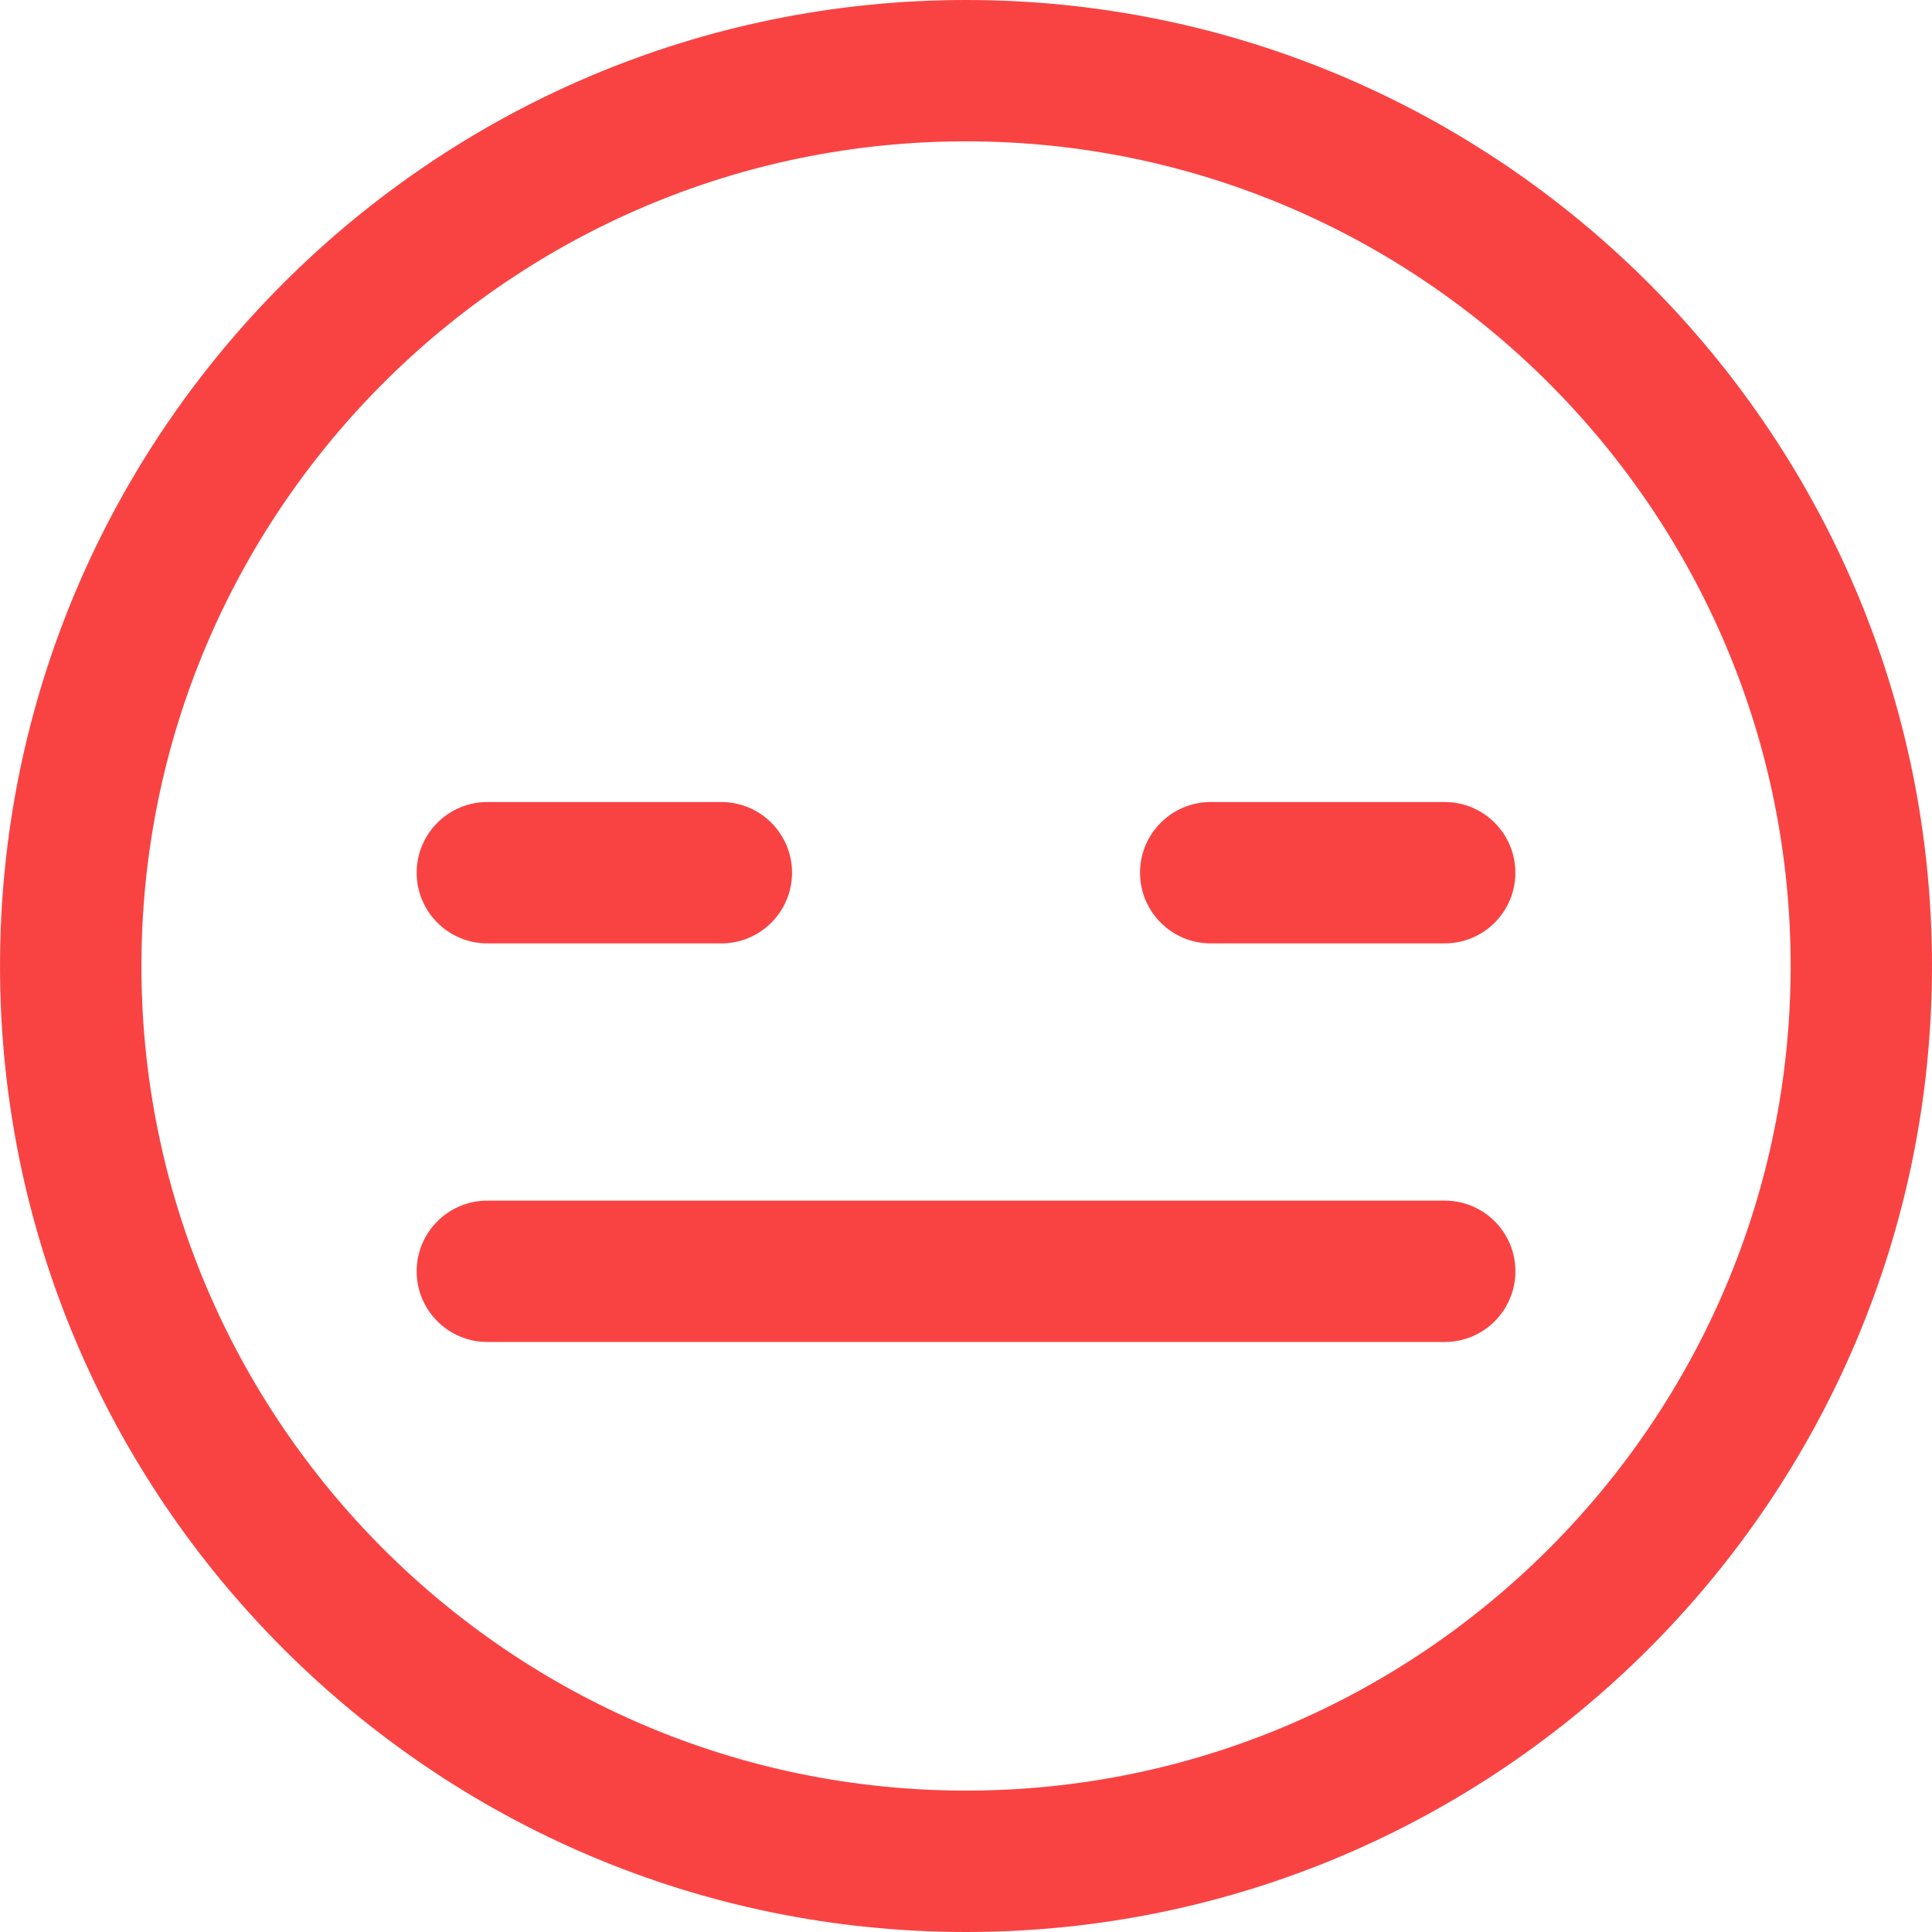 <!DOCTYPE svg PUBLIC "-//W3C//DTD SVG 1.1//EN" "http://www.w3.org/Graphics/SVG/1.1/DTD/svg11.dtd">

<!-- Uploaded to: SVG Repo, www.svgrepo.com, Transformed by: SVG Repo Mixer Tools -->
<svg width="20px" height="20px" version="1.1" id="Capa_1" xmlns="http://www.w3.org/2000/svg" xmlns:xlink="http://www.w3.org/1999/xlink" viewBox="0 0 293.372 293.372" xml:space="preserve" fill="#000000" stroke="#000000" stroke-width="0.003">

<g id="SVGRepo_bgCarrier" stroke-width="0"/>

<g id="SVGRepo_tracerCarrier" stroke-linecap="round" stroke-linejoin="round"/>

<g id="SVGRepo_iconCarrier"> <g> <g> <g> <path style="fill:#f94343;" d="M146.694,293.372c-80.884,0-146.692-65.807-146.692-146.686S65.81,0,146.694,0 C227.568,0,293.37,65.807,293.37,146.686S227.568,293.372,146.694,293.372z M146.694,21.463 c-69.049,0-125.218,56.18-125.218,125.224c0,69.038,56.169,125.213,125.218,125.213c69.038,0,125.213-56.175,125.213-125.213 C271.907,77.643,215.732,21.463,146.694,21.463z"/> </g> <g> <path style="fill:#f94343;" d="M219.376,203.78H74.001c-5.929,0-10.731-4.808-10.731-10.731c0-5.934,4.803-10.737,10.731-10.737 h145.381c5.929,0,10.731,4.803,10.731,10.737C230.108,198.972,225.305,203.78,219.376,203.78z"/> </g> <g> <g> <path style="fill:#f94343;" d="M109.535,143.254H74.001c-5.929,0-10.731-4.808-10.731-10.737 c0-5.918,4.803-10.731,10.731-10.731h35.533c5.929,0,10.737,4.814,10.737,10.731 C120.271,138.446,115.463,143.254,109.535,143.254z"/> </g> <g> <path style="fill:#f94343;" d="M219.376,143.254h-35.533c-5.929,0-10.731-4.808-10.731-10.737 c0-5.918,4.803-10.731,10.731-10.731h35.533c5.929,0,10.731,4.814,10.731,10.731 C230.108,138.446,225.305,143.254,219.376,143.254z"/> </g> </g> </g> </g> </g>

</svg>